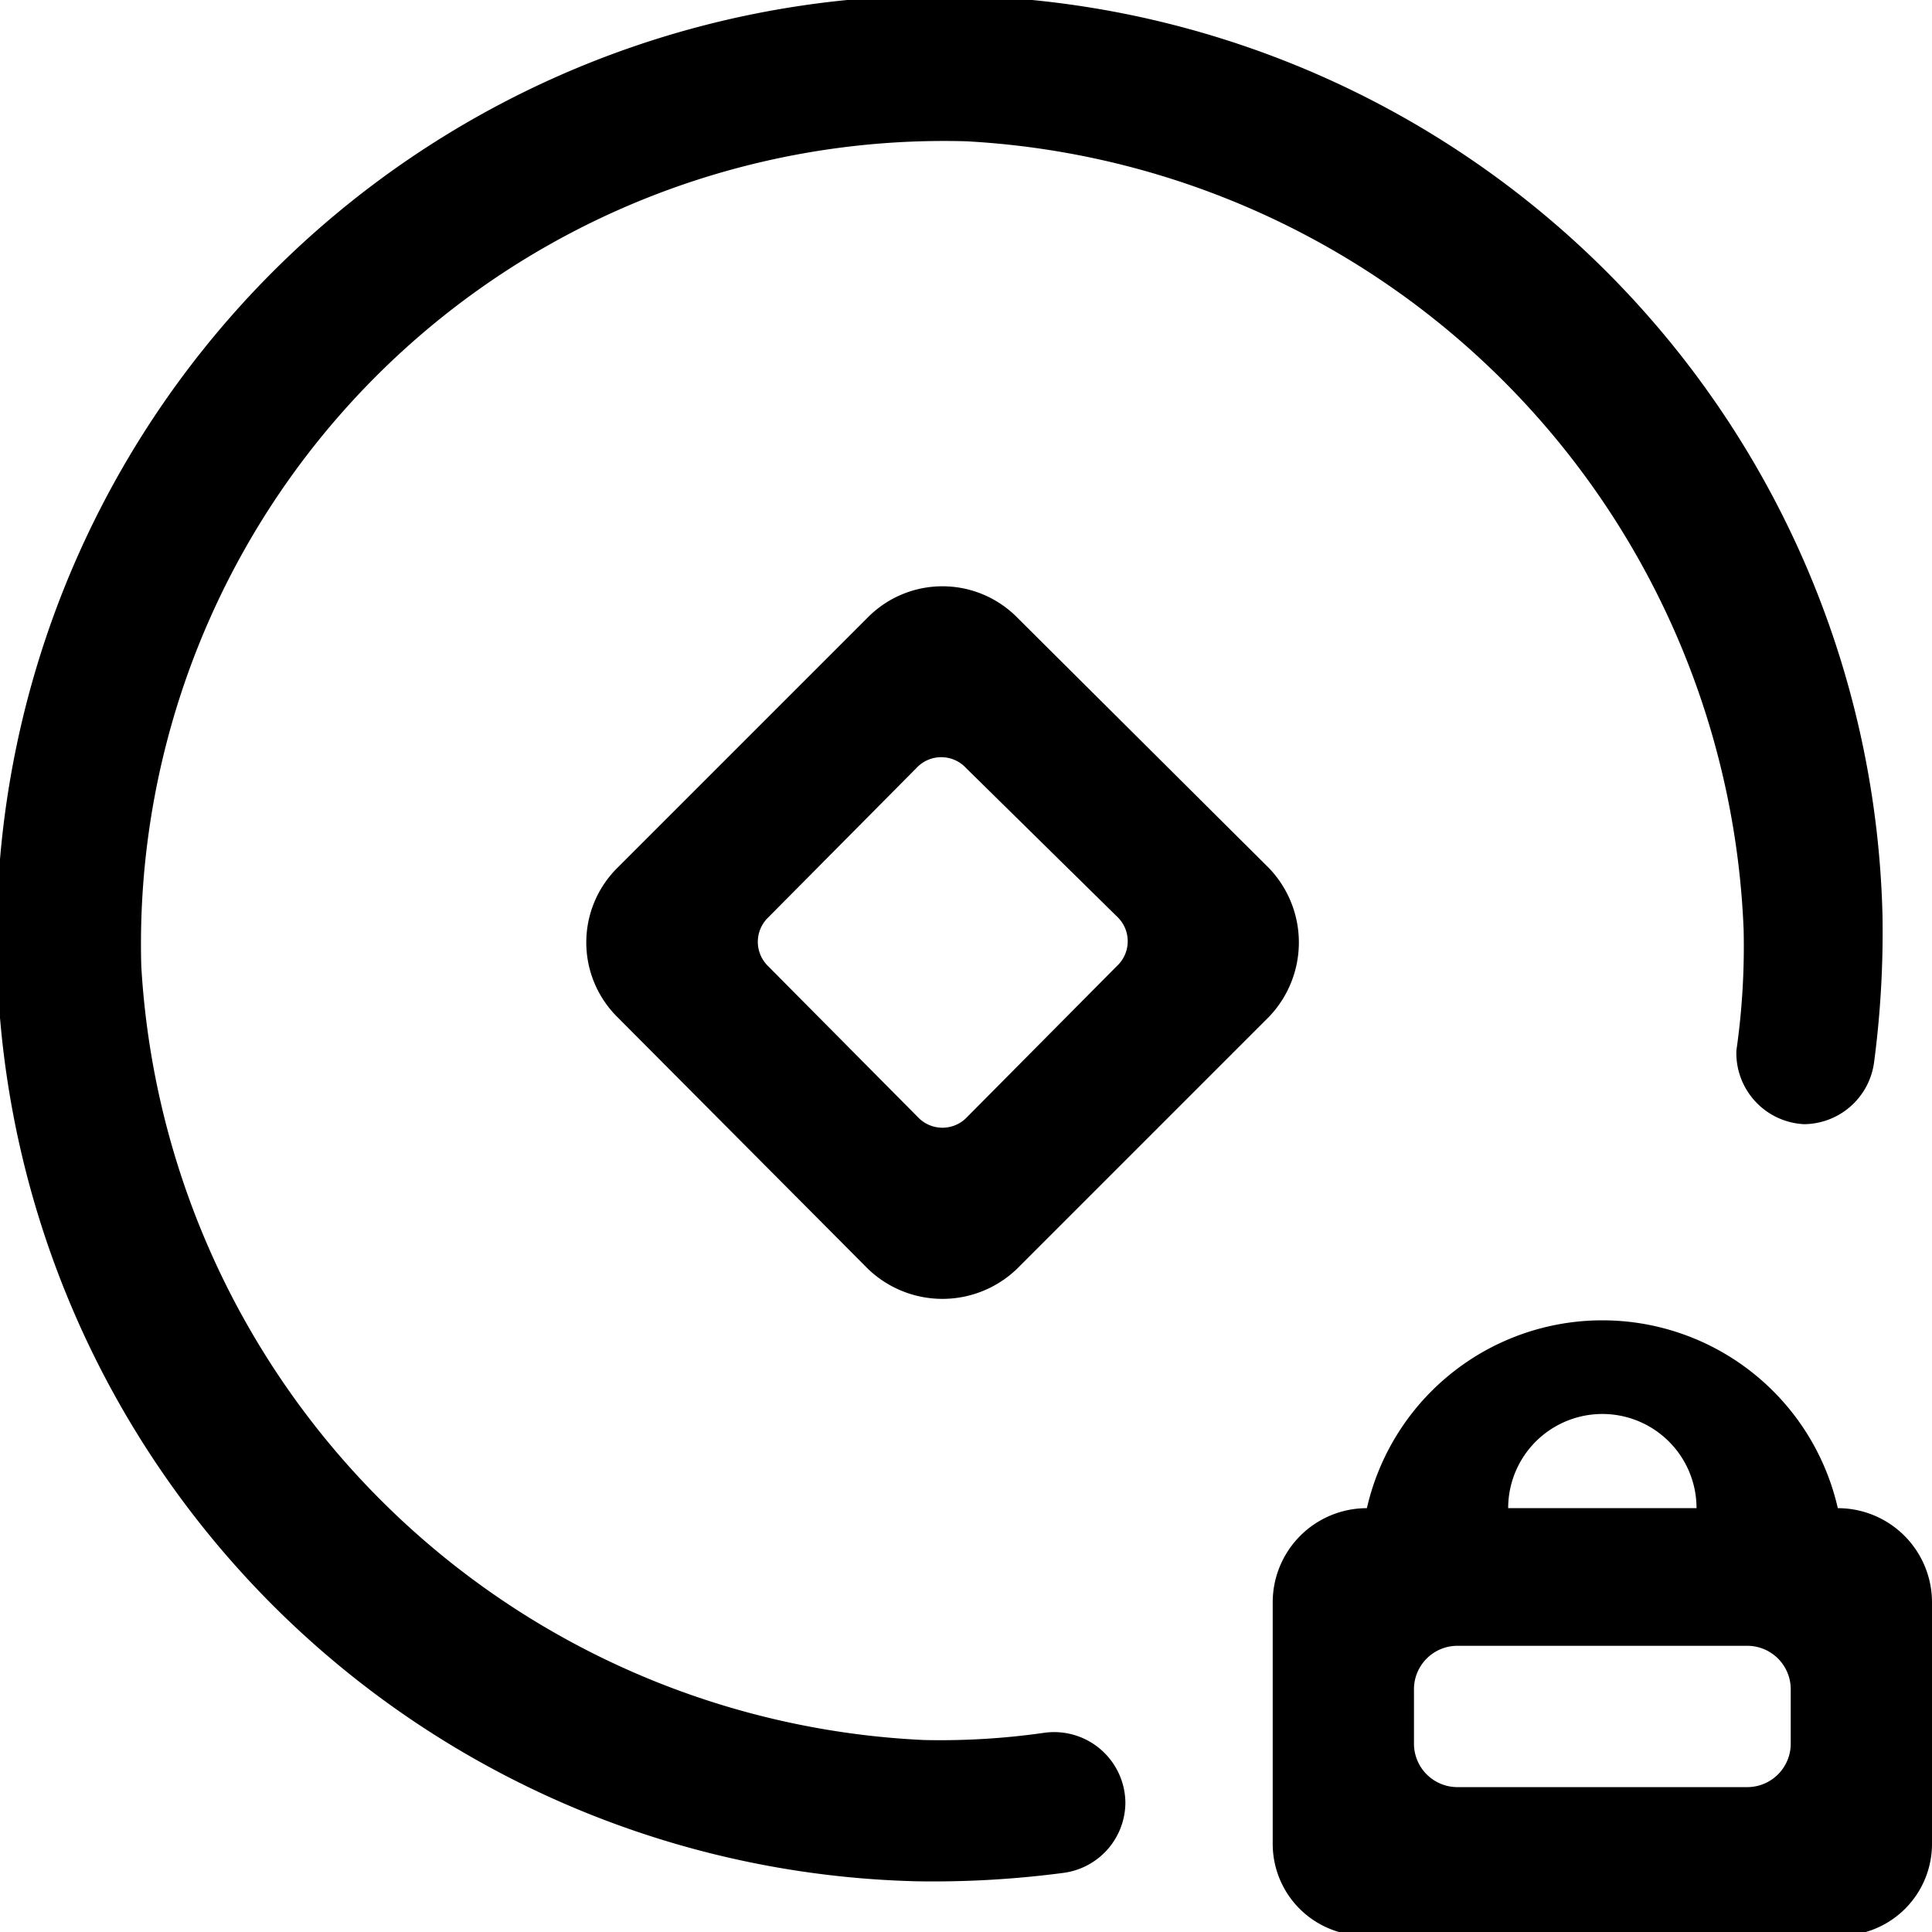 <svg xmlns="http://www.w3.org/2000/svg" viewBox="0 0 16 16">
  <path
    fill="currentColor"
    d="M11.32,12.49a2,2,0,0,1,3.9,0h0a.78.78,0,0,1,.78.78v2a.76.76,0,0,1-.76.76H11.3a.76.76,0,0,1-.76-.76v-2a.78.78,0,0,1,.78-.78Zm1.17,0h1.56a.78.78,0,1,0-1.56,0ZM14.38,8.7a6.05,6.05,0,0,0,.06-1A6.81,6.81,0,0,0,8,1.17,6.65,6.65,0,0,0,1.17,8a6.81,6.81,0,0,0,6.48,6.41,6.05,6.05,0,0,0,1-.06.59.59,0,0,1,.67.58h0a.59.59,0,0,1-.51.58,8.24,8.24,0,0,1-1.22.07,7.81,7.81,0,1,1,8-8,8.24,8.24,0,0,1-.07,1.22.59.59,0,0,1-.58.51h0A.59.59,0,0,1,14.38,8.7ZM11.71,14v.43a.36.36,0,0,0,.37.37h2.38a.36.36,0,0,0,.37-.37V14a.36.36,0,0,0-.37-.37H12.08A.36.36,0,0,0,11.71,14ZM8.42,5.11l2.09,2.08a.89.89,0,0,1,0,1.23L8.42,10.51a.89.89,0,0,1-1.23,0L5.11,8.42a.87.87,0,0,1,0-1.23L7.19,5.11A.87.87,0,0,1,8.42,5.11ZM6.36,8,7.6,9.25a.28.28,0,0,0,.41,0L9.25,8a.28.28,0,0,0,0-.41L8,6.36a.28.28,0,0,0-.41,0L6.36,7.6A.28.28,0,0,0,6.36,8Z" />
  </svg>
